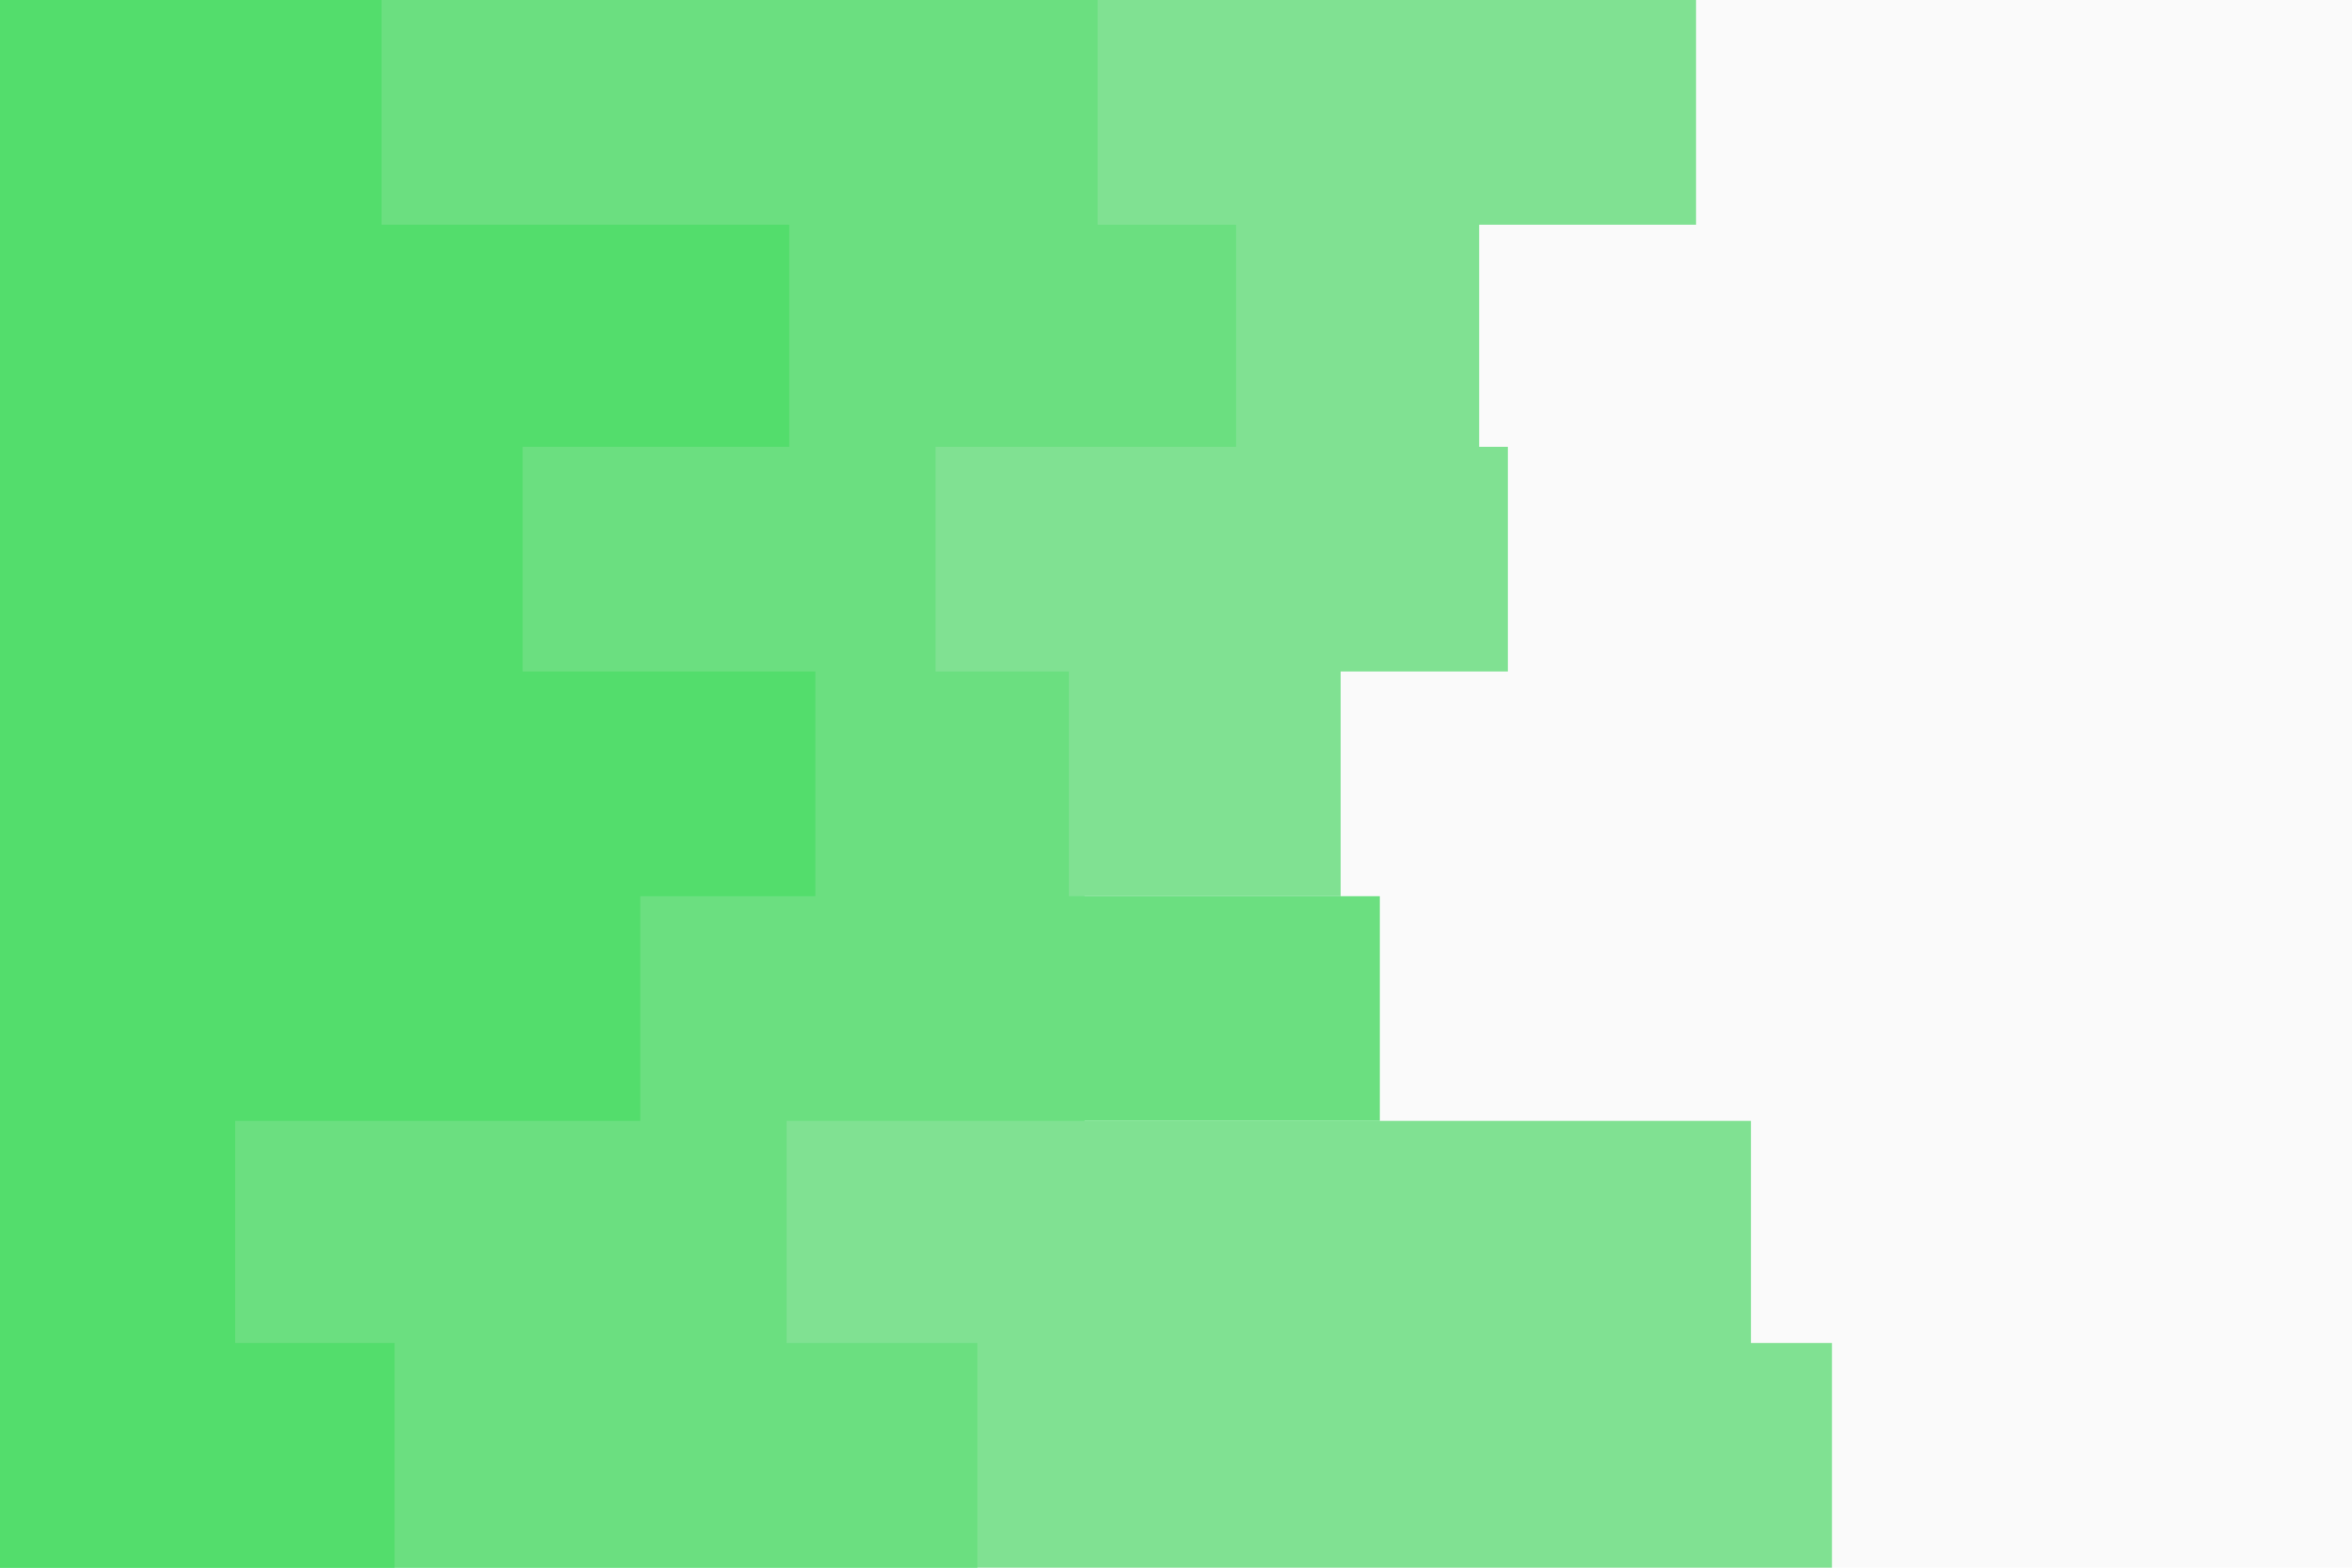<svg id="visual" viewBox="0 0 900 600" width="900" height="600" xmlns="http://www.w3.org/2000/svg" xmlns:xlink="http://www.w3.org/1999/xlink" version="1.1"><rect x="0" y="0" width="900" height="600" fill="#fafafa"></rect><path d="M545 0L649 0L649 86L566 86L566 171L577 171L577 257L513 257L513 343L415 343L415 429L670 429L670 514L701 514L701 600L0 600L0 514L0 514L0 429L0 429L0 343L0 343L0 257L0 257L0 171L0 171L0 86L0 86L0 0L0 0Z" fill="#80e192"></path><path d="M508 0L420 0L420 86L473 86L473 171L358 171L358 257L409 257L409 343L528 343L528 429L301 429L301 514L374 514L374 600L0 600L0 514L0 514L0 429L0 429L0 343L0 343L0 257L0 257L0 171L0 171L0 86L0 86L0 0L0 0Z" fill="#6bdf80"></path><path d="M317 0L146 0L146 86L302 86L302 171L200 171L200 257L312 257L312 343L245 343L245 429L90 429L90 514L151 514L151 600L0 600L0 514L0 514L0 429L0 429L0 343L0 343L0 257L0 257L0 171L0 171L0 86L0 86L0 0L0 0Z" fill="#53dd6c"></path></svg>
